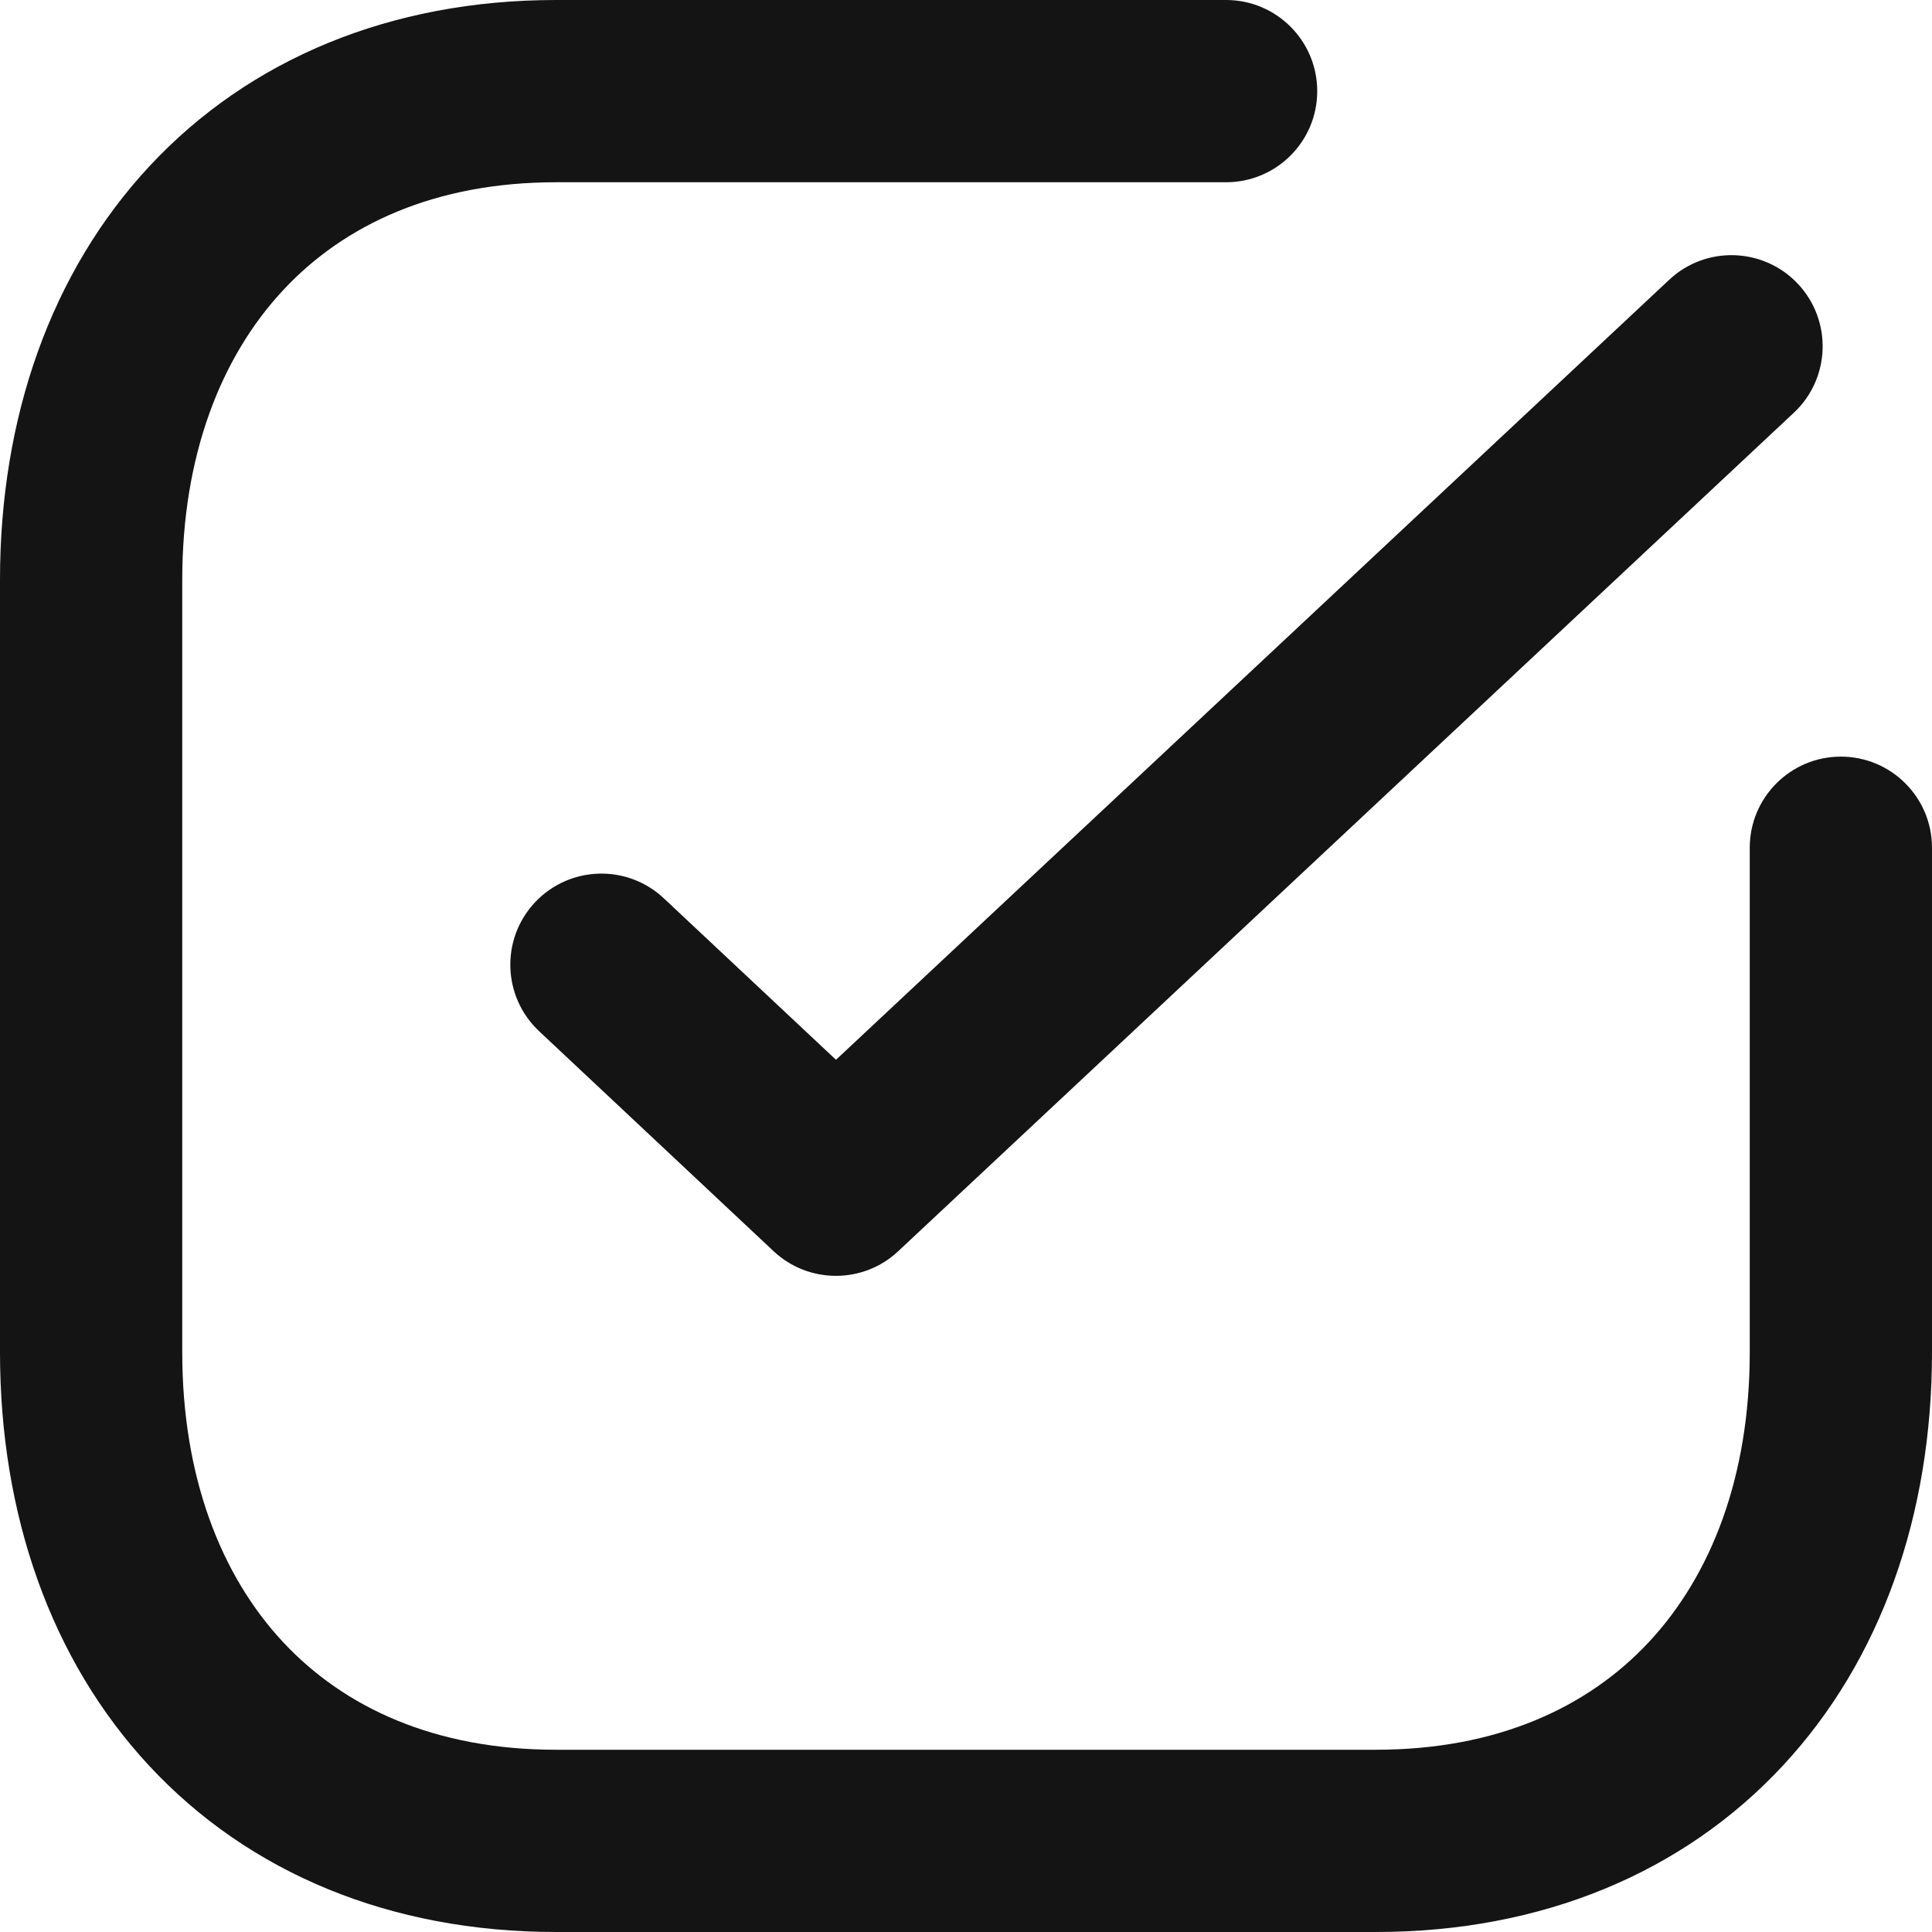 <svg version="1.1" viewBox="0 0 24 24" xmlns="http://www.w3.org/2000/svg" xmlns:xlink="http://www.w3.org/1999/xlink" x="0px" y="0px"  style="fill: transparent;">
<path fill-rule="evenodd" clip-rule="evenodd" d="M1.86 2.061C3.096 0.735 4.852 0 6.907 0H15.231C15.856 0 16.363 0.507 16.363 1.132C16.363 1.757 15.856 2.264 15.231 2.264H6.907C5.412 2.264 4.28 2.785 3.517 3.605C2.744 4.434 2.264 5.659 2.264 7.202V16.798C2.264 18.343 2.743 19.568 3.513 20.395C4.275 21.214 5.406 21.736 6.907 21.736H17.091C18.592 21.736 19.724 21.214 20.486 20.395C21.257 19.567 21.736 18.343 21.736 16.798V10.531C21.736 9.906 22.243 9.399 22.868 9.399C23.493 9.399 24 9.906 24 10.531V16.798C24 18.81 23.371 20.62 22.143 21.938C20.907 23.265 19.151 24 17.091 24H6.907C4.847 24 3.091 23.265 1.856 21.938C0.629 20.62 0 18.81 0 16.798V7.202C0 5.188 0.632 3.379 1.86 2.061ZM22.336 3.528C22.763 3.985 22.74 4.701 22.283 5.128L11.158 15.543C10.723 15.951 10.045 15.951 9.61 15.543L6.697 12.81C6.241 12.382 6.218 11.665 6.646 11.209C7.074 10.754 7.79 10.731 8.246 11.159L10.385 13.165L20.736 3.475C21.192 3.048 21.909 3.072 22.336 3.528Z" fill="#141414"/>
</svg>
